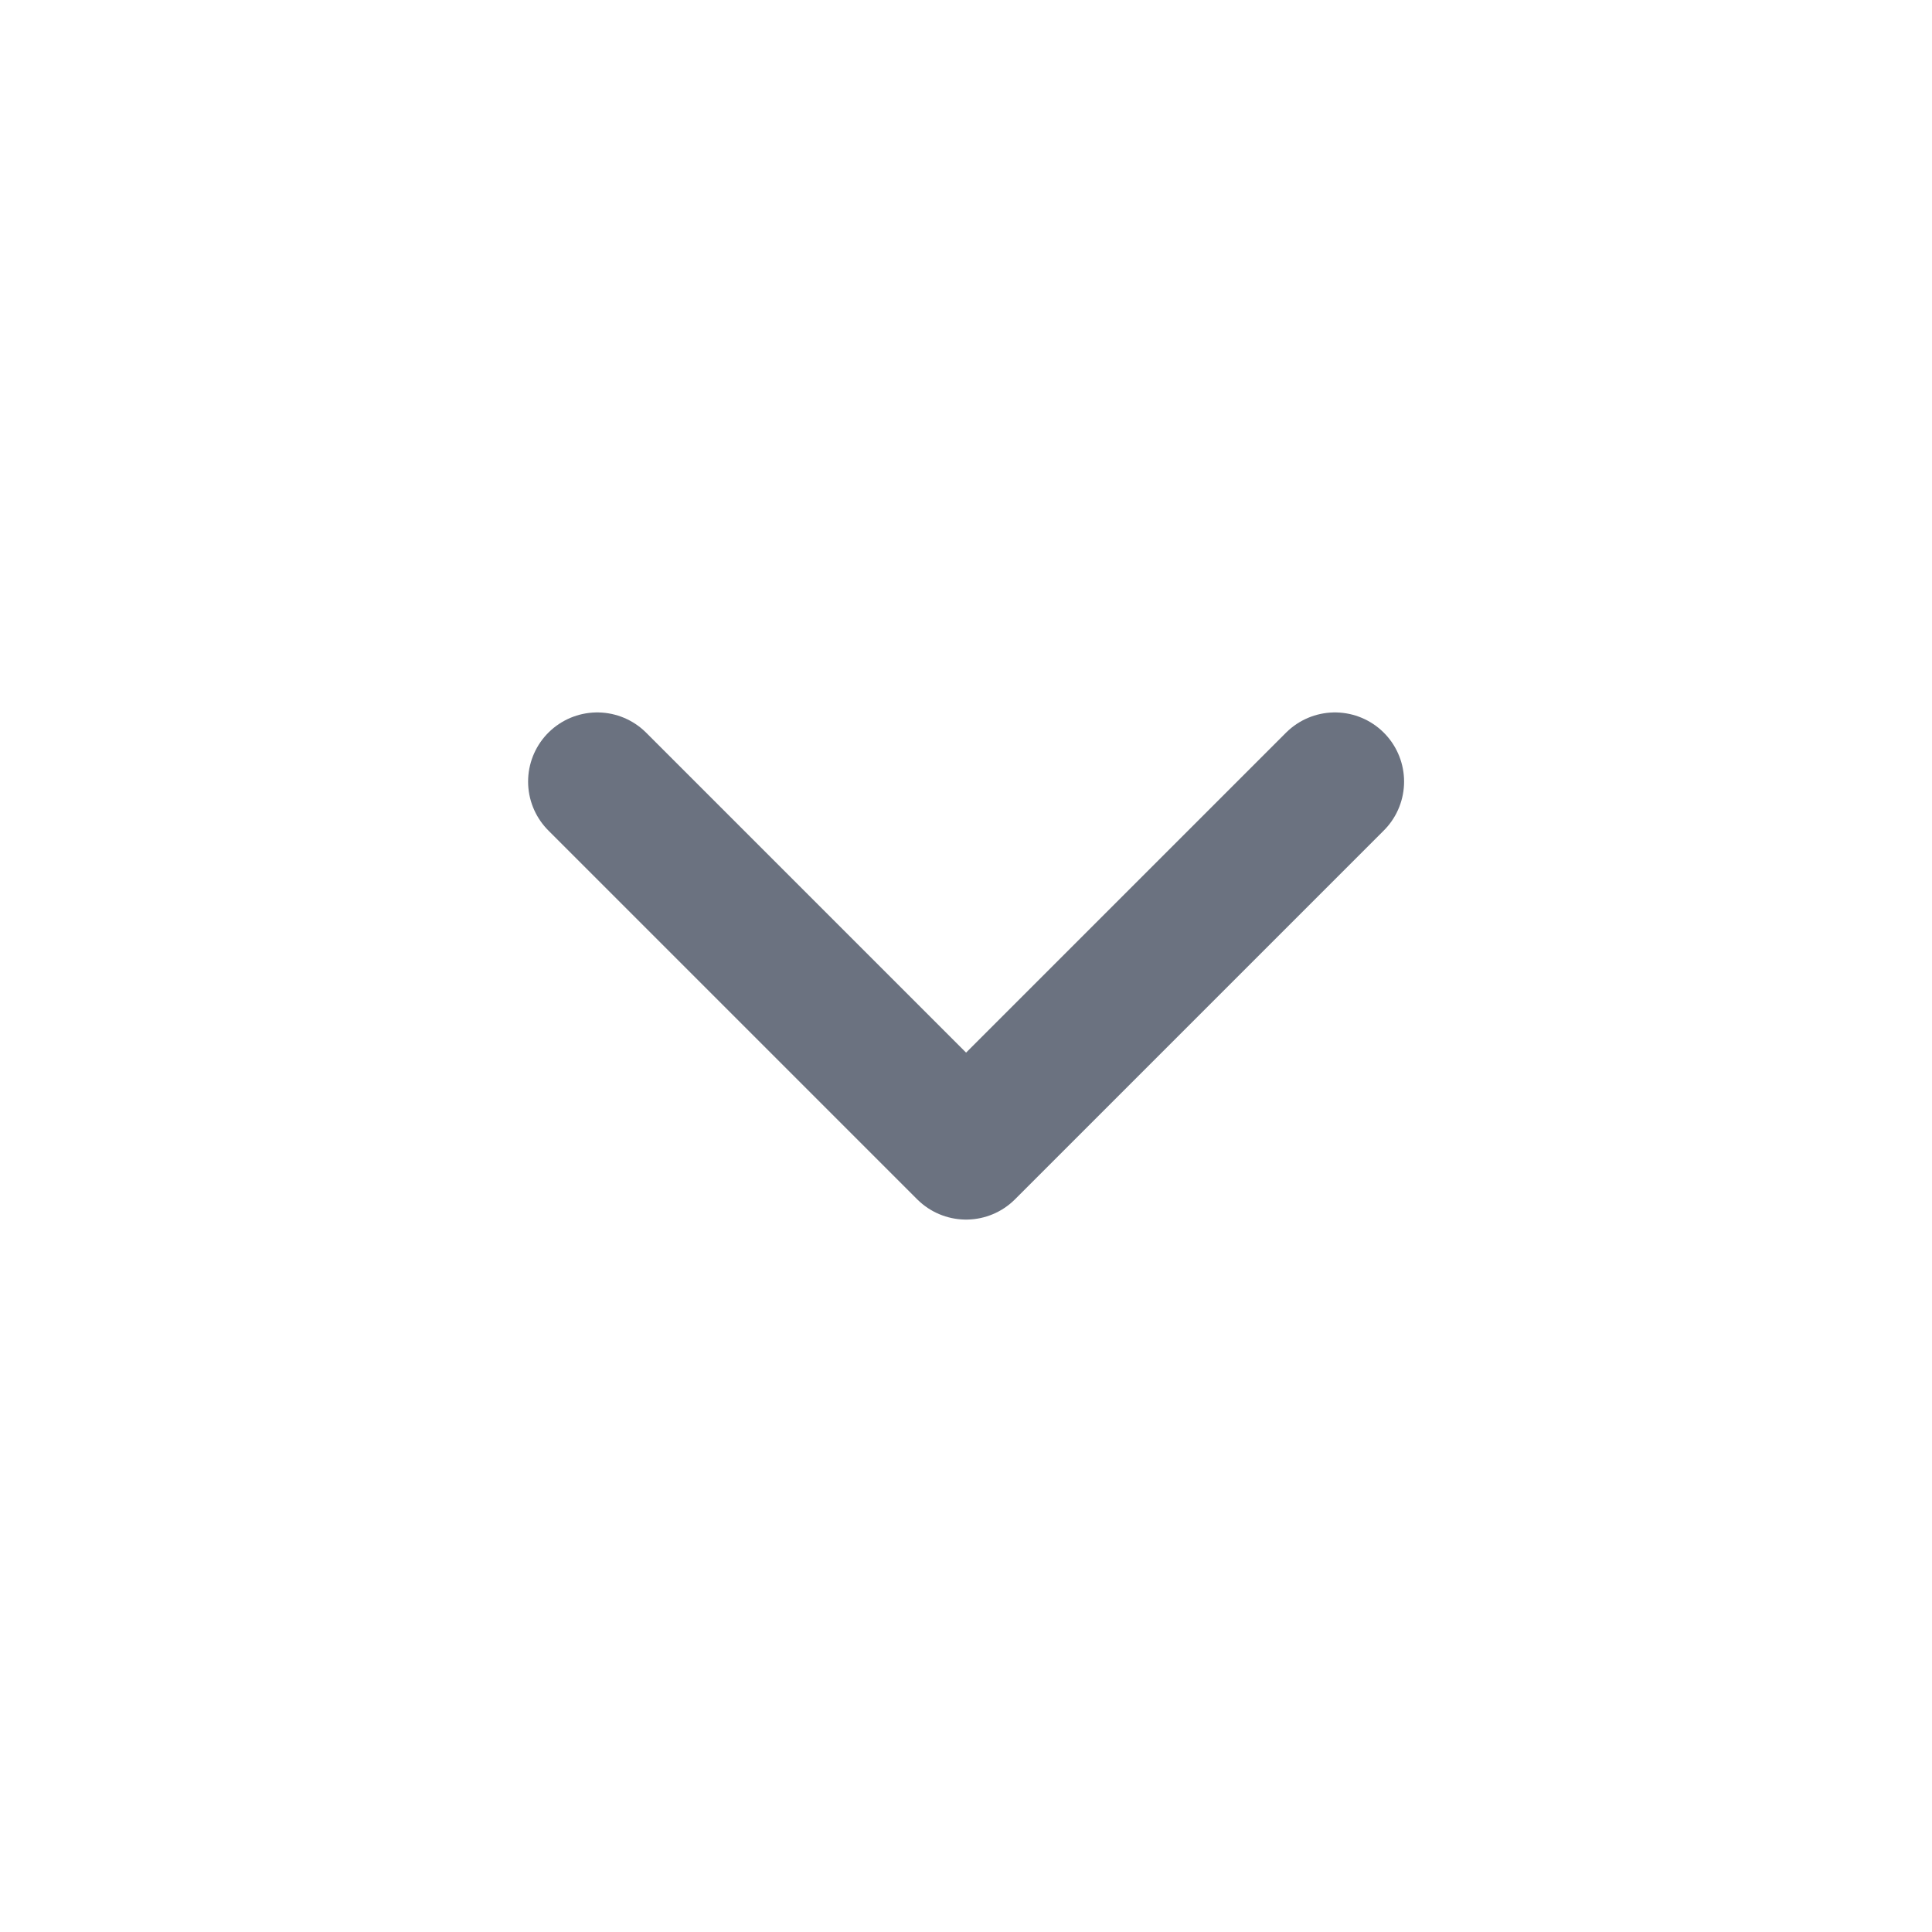 <svg width="22" height="22" viewBox="0 0 22 22" fill="none" xmlns="http://www.w3.org/2000/svg">
<path d="M6.801 8.9L11.001 13.1L15.201 8.9" stroke="#6B7280" stroke-width="1.575" stroke-linecap="round" stroke-linejoin="round"/>
</svg>

